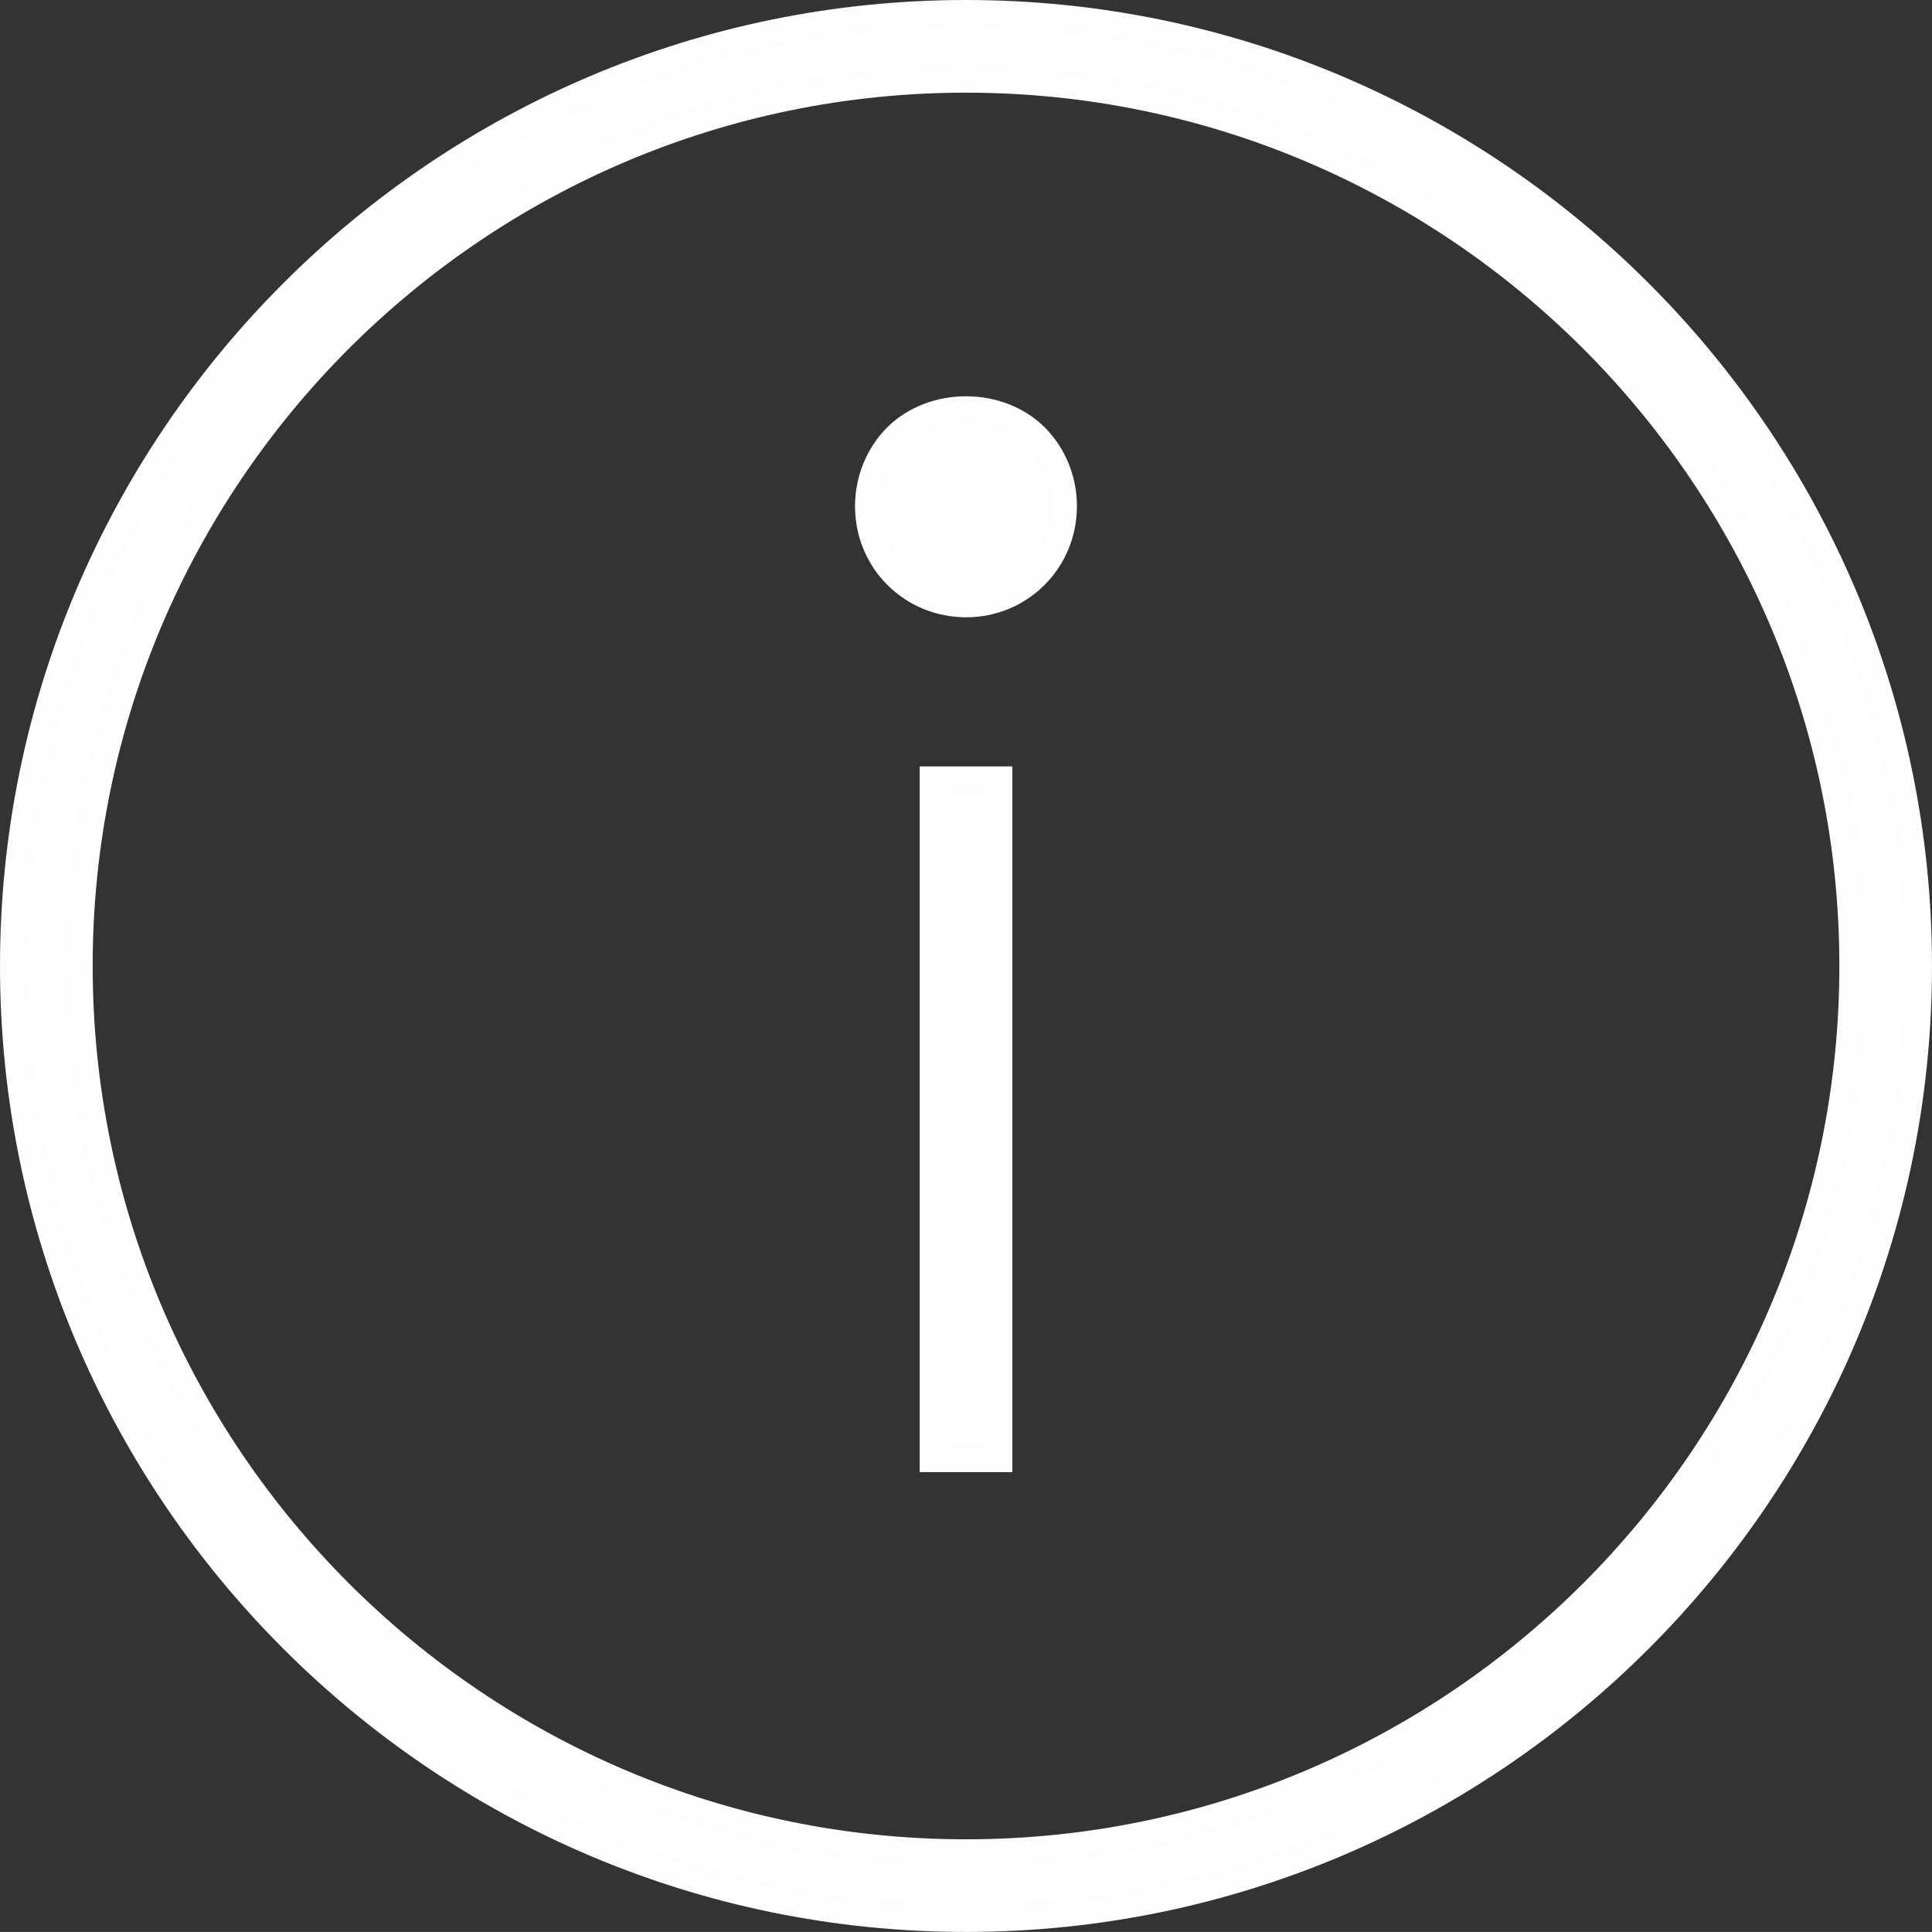 <?xml version="1.0" encoding="utf-8"?>
<!-- Generator: Adobe Illustrator 16.0.0, SVG Export Plug-In . SVG Version: 6.00 Build 0)  -->
<!DOCTYPE svg PUBLIC "-//W3C//DTD SVG 1.1//EN" "http://www.w3.org/Graphics/SVG/1.1/DTD/svg11.dtd">
<svg version="1.1" id="Layer_1" xmlns="http://www.w3.org/2000/svg" xmlns:xlink="http://www.w3.org/1999/xlink" x="0px" y="0px"
	 width="69.591px" height="69.589px" viewBox="0 0 69.591 69.589" enable-background="new 0 0 69.591 69.589" xml:space="preserve">
<rect x="0" y="0" width="69.591" height="69.589" fill="#333333" stroke="none"/>
<g>
	<path fill="#FFFFFF" stroke="#FDFDFD" stroke-miterlimit="10" d="M34.796,0.5C15.886,0.5,0.5,15.886,0.5,34.794
		c0,18.909,15.386,34.295,34.296,34.295c18.909,0,34.295-15.386,34.295-34.295C69.091,15.886,53.705,0.5,34.796,0.5z M34.796,66.752
		c-17.622,0-31.958-14.336-31.958-31.958c0-17.621,14.336-31.956,31.958-31.956c17.621,0,31.958,14.335,31.958,31.956
		C66.754,52.416,52.417,66.752,34.796,66.752z"/>
	<rect x="33.627" y="28.106" fill="#FFFFFF" stroke="#FDFDFD" stroke-miterlimit="10" width="2.338" height="24.42"/>
	<path fill="#FFFFFF" stroke="#FDFDFD" stroke-miterlimit="10" d="M32.318,15.739c-0.656,0.656-1.02,1.562-1.02,2.49
		c0,0.95,0.363,1.831,1.02,2.487s1.537,1.019,2.488,1.019c0.927,0,1.809-0.362,2.465-1.019s1.02-1.537,1.02-2.487
		c0-0.929-0.363-1.834-1.02-2.49C35.96,14.452,33.63,14.452,32.318,15.739z"/>
</g>
</svg>
